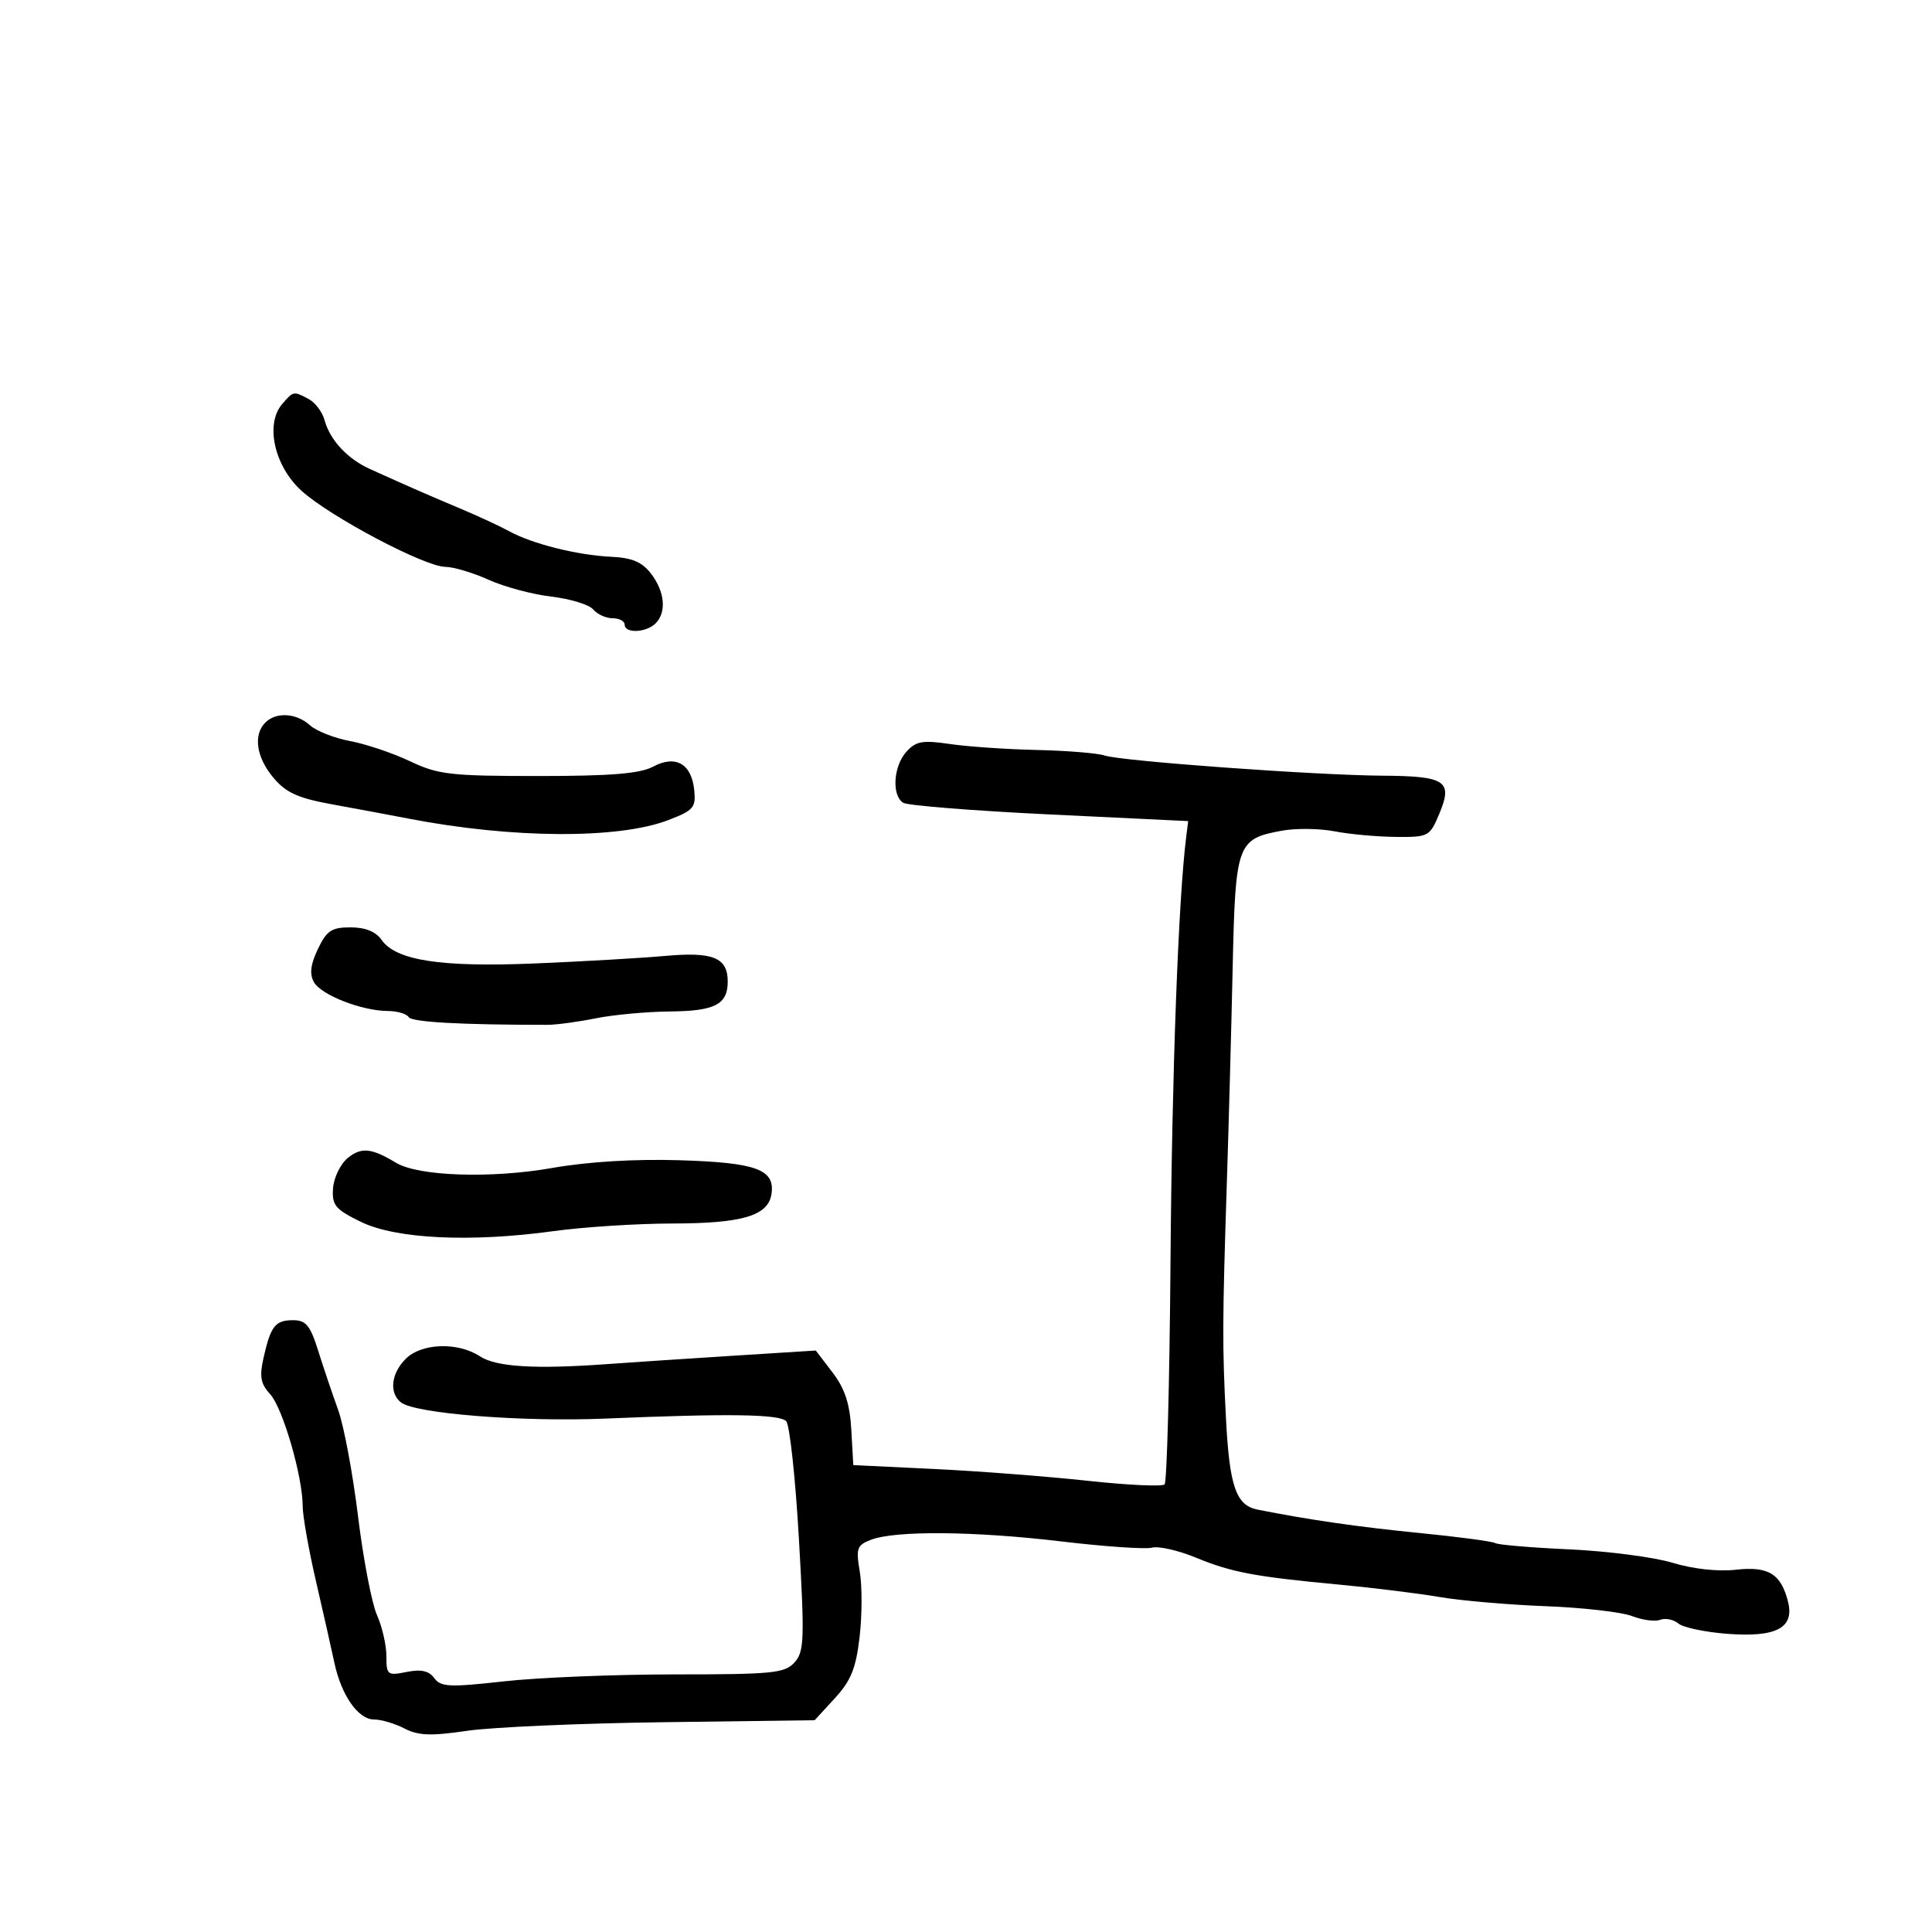 <svg xmlns="http://www.w3.org/2000/svg" width="300" height="300" viewBox="0 0 300 300" version="1.1">
	<path d="M 43.809 62.750 C 41.133 65.870, 42.610 72.416, 46.853 76.240 C 51.322 80.269, 65.940 87.992, 69.153 88.022 C 70.444 88.034, 73.467 88.937, 75.872 90.028 C 78.276 91.118, 82.659 92.295, 85.613 92.642 C 88.566 92.989, 91.491 93.887, 92.113 94.637 C 92.736 95.386, 94.090 96, 95.122 96 C 96.155 96, 97 96.450, 97 97 C 97 98.393, 100.347 98.253, 101.800 96.800 C 103.531 95.069, 103.239 91.869, 101.096 89.081 C 99.695 87.259, 98.159 86.611, 94.868 86.454 C 89.642 86.204, 82.639 84.450, 79.082 82.498 C 77.662 81.720, 74.250 80.137, 71.500 78.981 C 66.578 76.911, 63.422 75.531, 57.500 72.855 C 53.937 71.246, 51.252 68.363, 50.393 65.224 C 50.050 63.972, 48.951 62.509, 47.951 61.974 C 45.578 60.704, 45.562 60.707, 43.809 62.750 M 41.200 112.200 C 39.287 114.113, 39.801 117.610, 42.459 120.769 C 44.430 123.111, 46.265 123.936, 51.709 124.925 C 55.444 125.604, 60.750 126.594, 63.500 127.125 C 79.510 130.217, 95.996 130.313, 103.730 127.359 C 107.688 125.847, 108.075 125.404, 107.802 122.695 C 107.388 118.591, 104.910 117.176, 101.410 119.046 C 99.376 120.134, 94.886 120.500, 83.595 120.500 C 69.921 120.500, 68.045 120.284, 63.661 118.203 C 61 116.940, 56.822 115.533, 54.375 115.076 C 51.929 114.619, 49.121 113.515, 48.135 112.622 C 46.019 110.707, 42.884 110.516, 41.200 112.200 M 140.749 116.725 C 138.720 118.967, 138.433 123.530, 140.250 124.657 C 140.938 125.083, 151.175 125.897, 163 126.466 L 184.500 127.500 184.187 130 C 182.974 139.692, 181.978 166.605, 181.758 195.667 C 181.616 214.459, 181.201 230.132, 180.836 230.497 C 180.471 230.862, 175.071 230.608, 168.836 229.931 C 162.601 229.255, 151.875 228.431, 145 228.101 L 132.500 227.500 132.190 222.015 C 131.961 217.970, 131.196 215.635, 129.277 213.119 L 126.676 209.708 113.588 210.535 C 106.390 210.990, 97.800 211.560, 94.500 211.802 C 83.139 212.635, 77.066 212.273, 74.529 210.611 C 71.088 208.356, 65.454 208.546, 63 211 C 60.732 213.268, 60.398 216.273, 62.250 217.757 C 64.427 219.503, 81.040 220.821, 94 220.277 C 113.138 219.473, 120.984 219.584, 122.074 220.674 C 122.621 221.221, 123.512 229.459, 124.056 238.981 C 124.950 254.640, 124.884 256.470, 123.367 258.147 C 121.860 259.812, 119.974 260, 104.806 260 C 95.519 260, 83.571 260.485, 78.254 261.078 C 69.782 262.023, 68.444 261.961, 67.431 260.575 C 66.602 259.440, 65.391 259.172, 63.138 259.622 C 60.162 260.218, 60 260.090, 60 257.159 C 60 255.459, 59.341 252.590, 58.535 250.784 C 57.730 248.978, 56.406 242.069, 55.593 235.430 C 54.780 228.792, 53.391 221.367, 52.508 218.930 C 51.624 216.494, 50.230 212.363, 49.412 209.750 C 48.178 205.815, 47.510 205, 45.520 205 C 42.738 205, 42.040 205.889, 40.919 210.858 C 40.265 213.758, 40.471 214.881, 41.951 216.490 C 43.903 218.611, 47 229.280, 47 233.881 C 47 235.377, 47.931 240.629, 49.069 245.551 C 50.206 250.473, 51.493 256.169, 51.927 258.209 C 52.999 263.247, 55.623 267, 58.073 267 C 59.187 267, 61.315 267.629, 62.800 268.397 C 64.959 269.513, 66.907 269.586, 72.501 268.762 C 76.350 268.195, 90.075 267.592, 103 267.423 L 126.500 267.115 129.636 263.697 C 132.145 260.961, 132.913 259.060, 133.480 254.176 C 133.869 250.819, 133.882 246.260, 133.507 244.044 C 132.891 240.398, 133.058 239.928, 135.266 239.089 C 139.070 237.643, 151.331 237.751, 164.761 239.348 C 171.504 240.151, 177.859 240.588, 178.882 240.321 C 179.906 240.053, 182.938 240.737, 185.622 241.840 C 191.264 244.160, 194.777 244.824, 207.936 246.057 C 213.196 246.549, 220.200 247.415, 223.500 247.981 C 226.800 248.546, 234.225 249.189, 240 249.408 C 245.775 249.628, 251.815 250.319, 253.422 250.945 C 255.030 251.570, 256.999 251.830, 257.799 251.524 C 258.599 251.217, 259.867 251.475, 260.617 252.097 C 261.367 252.720, 264.797 253.442, 268.240 253.702 C 275.825 254.275, 278.662 252.774, 277.646 248.726 C 276.554 244.373, 274.604 243.178, 269.530 243.749 C 266.771 244.060, 262.899 243.635, 259.734 242.673 C 256.855 241.798, 249.654 240.860, 243.731 240.588 C 237.808 240.317, 232.610 239.877, 232.179 239.611 C 231.749 239.345, 226.470 238.641, 220.448 238.046 C 210.908 237.104, 203.428 236.025, 195.279 234.415 C 191.924 233.752, 190.910 230.817, 190.364 220.186 C 189.789 208.990, 189.804 205.256, 190.509 183.500 C 190.795 174.700, 191.199 159.753, 191.408 150.284 C 191.835 130.946, 192.080 130.265, 199.077 128.986 C 201.235 128.591, 204.912 128.639, 207.250 129.091 C 209.588 129.543, 213.856 129.932, 216.737 129.956 C 221.838 129.999, 222.013 129.905, 223.510 126.323 C 225.622 121.267, 224.485 120.510, 214.689 120.448 C 204.315 120.382, 174.148 118.191, 171.500 117.311 C 170.400 116.945, 165.675 116.561, 161 116.456 C 156.325 116.352, 150.249 115.935, 147.499 115.530 C 143.249 114.904, 142.234 115.084, 140.749 116.725 M 49.361 147.369 C 48.220 149.763, 48.040 151.249, 48.741 152.501 C 49.858 154.497, 56.153 156.962, 60.191 156.985 C 61.671 156.993, 63.142 157.421, 63.460 157.935 C 63.941 158.714, 71.555 159.138, 85 159.134 C 86.375 159.134, 89.750 158.680, 92.500 158.126 C 95.250 157.572, 100.448 157.092, 104.050 157.060 C 111.015 156.996, 113 155.968, 113 152.422 C 113 148.697, 110.737 147.767, 103.292 148.435 C 99.557 148.771, 90.469 149.296, 83.098 149.603 C 68.419 150.214, 61.493 149.149, 59.242 145.935 C 58.346 144.656, 56.714 144, 54.427 144 C 51.484 144, 50.728 144.502, 49.361 147.369 M 54.015 179.800 C 52.869 180.735, 51.835 182.850, 51.716 184.500 C 51.526 187.141, 52.038 187.765, 56 189.712 C 61.436 192.385, 73.044 192.948, 85.974 191.167 C 90.634 190.525, 98.959 189.993, 104.474 189.985 C 115.315 189.969, 119.309 188.771, 119.798 185.387 C 120.347 181.592, 117.454 180.528, 105.599 180.163 C 98.541 179.947, 91.297 180.385, 85.703 181.369 C 76.263 183.029, 64.971 182.650, 61.500 180.557 C 57.692 178.260, 56.099 178.099, 54.015 179.800" stroke="none" fill="black" fill-rule="evenodd"/>
</svg>